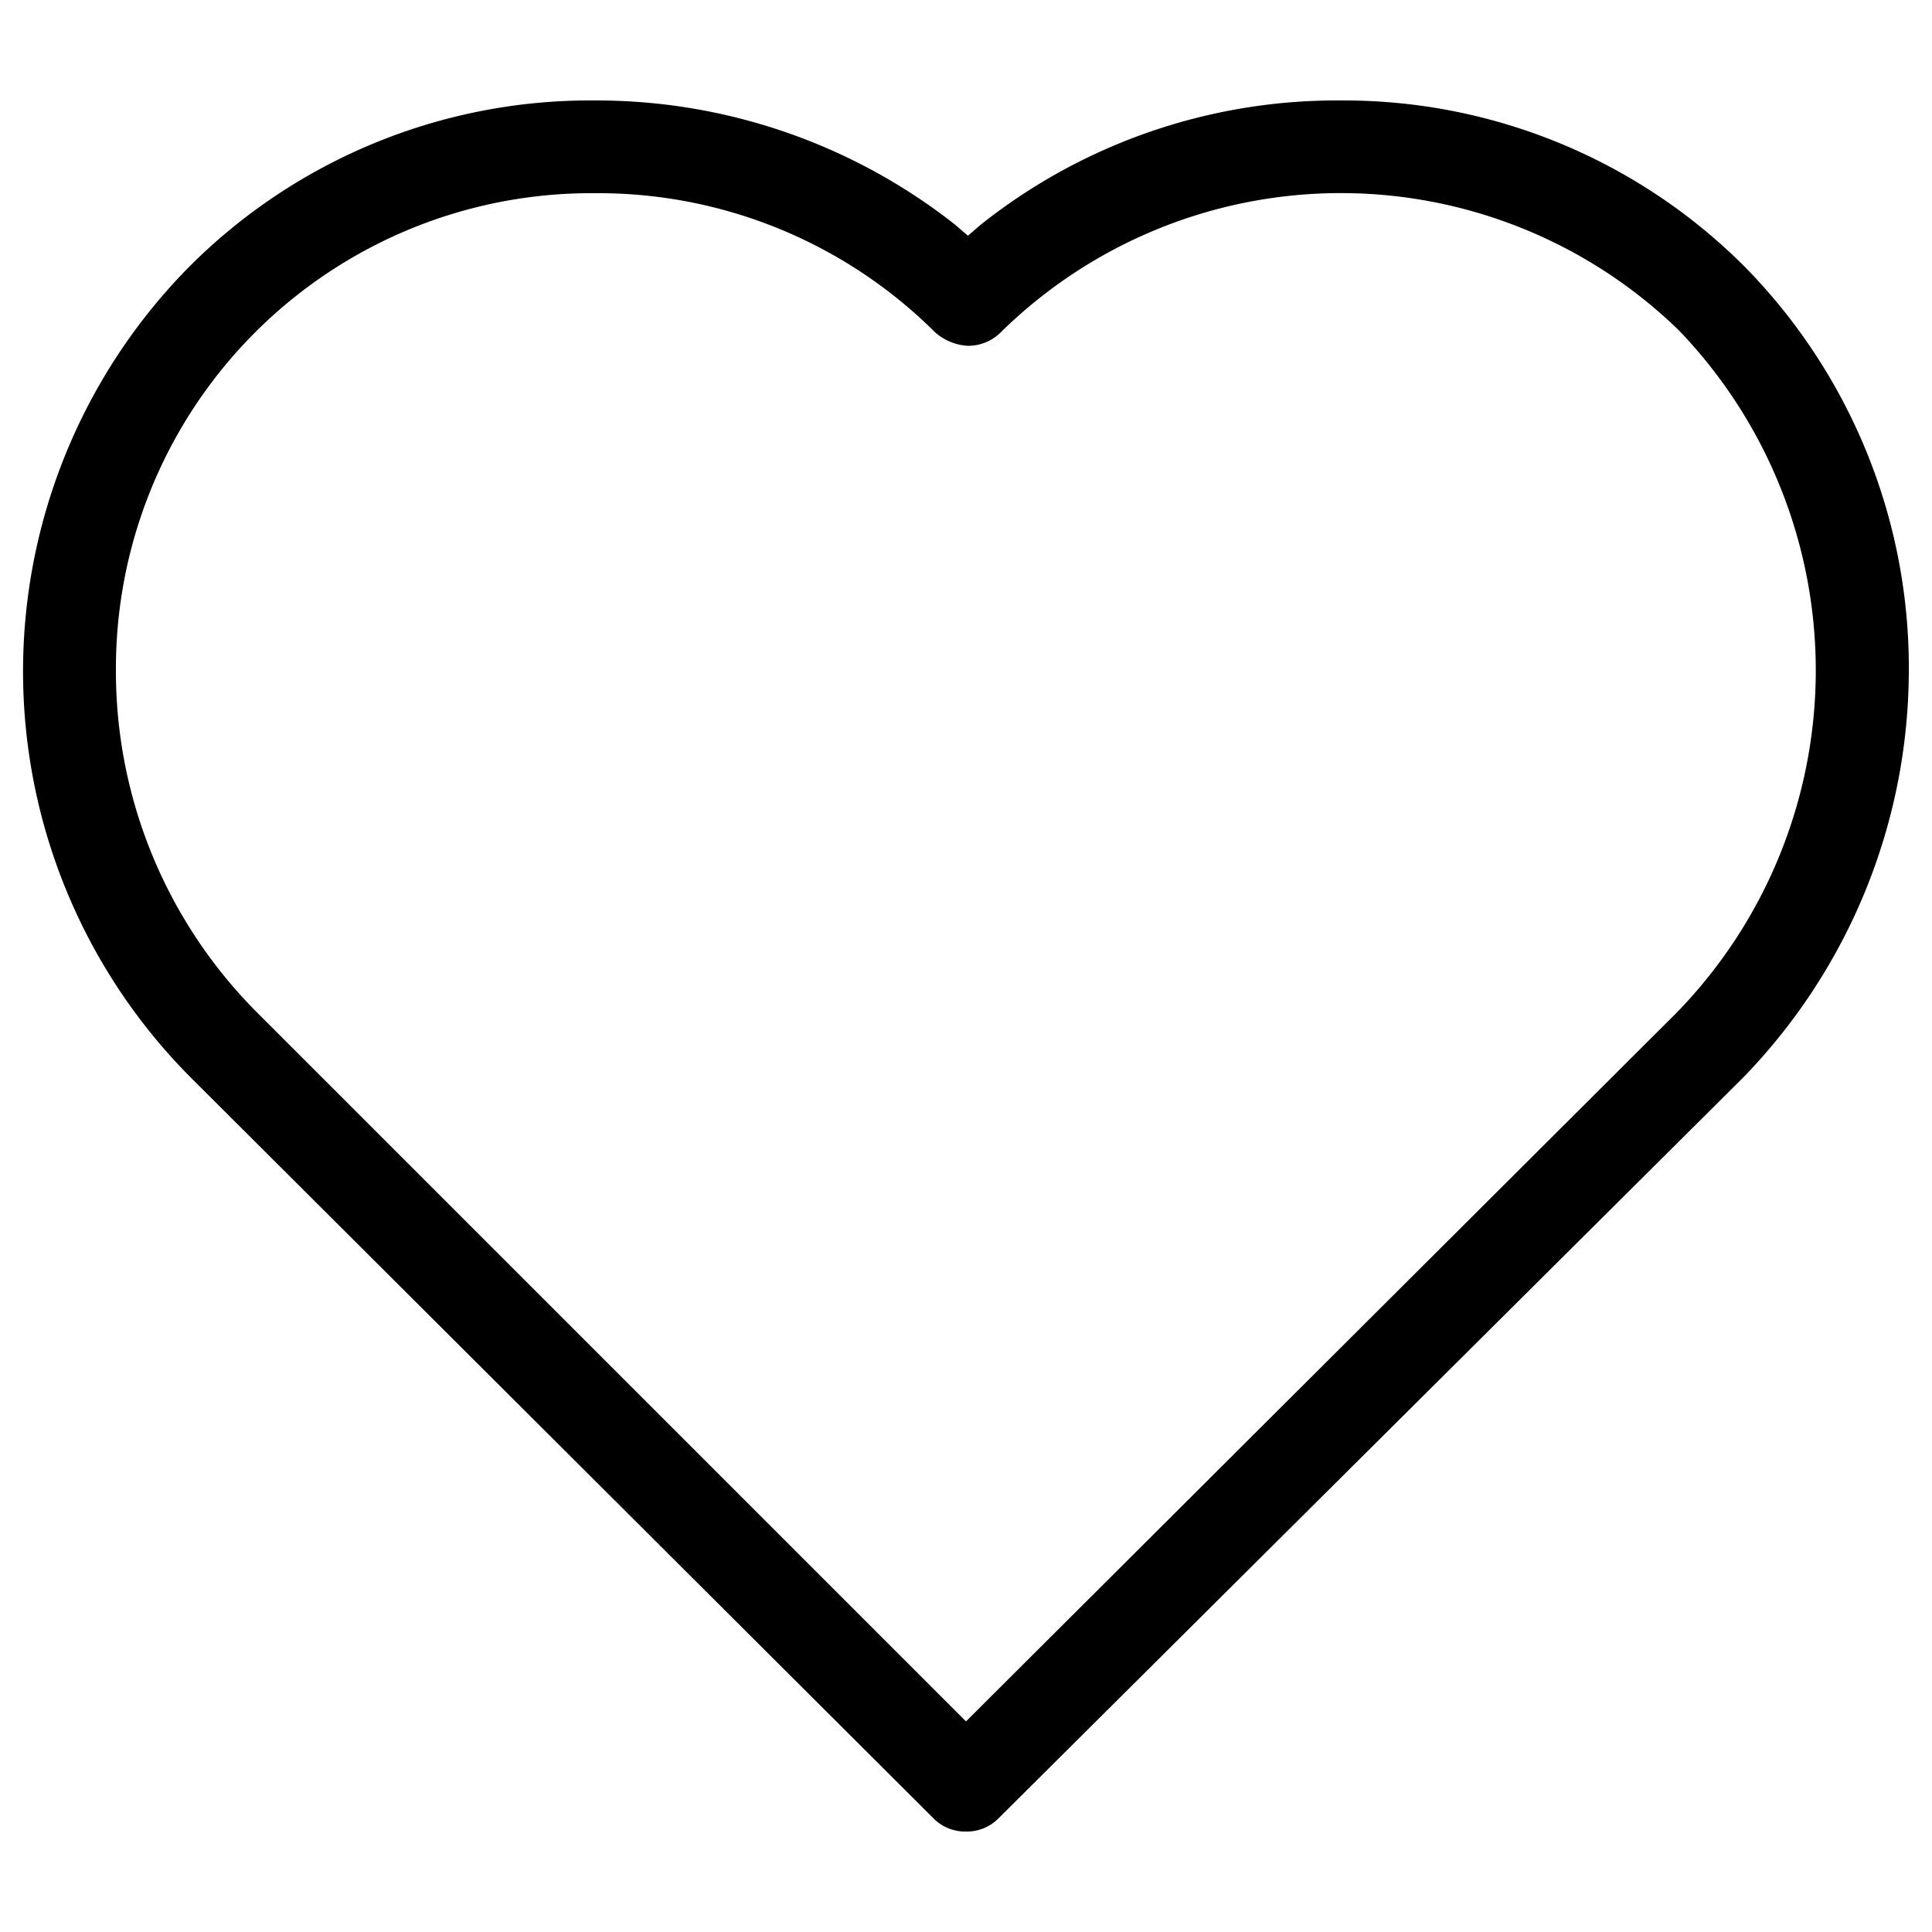 <svg xmlns="http://www.w3.org/2000/svg" viewBox="0 0 100 100"><path d="M50,94.8a2.3,2.3,0,0,1-1.7-.7L9.8,55.7a29.8,29.8,0,0,1,0-41.9,29.3,29.3,0,0,1,21-8.6,30,30,0,0,1,18.6,6.4l.7.6.7-.6A29.6,29.6,0,0,1,69.4,5.2a29.3,29.3,0,0,1,20.9,8.6,29.6,29.6,0,0,1,8.5,21,30.3,30.3,0,0,1-8.6,21L51.7,94.1A2.3,2.3,0,0,1,50,94.8ZM30.8,10A24.6,24.6,0,0,0,6,34.7a25,25,0,0,0,7.2,17.6L50,89.1,86.8,52.4a25.4,25.4,0,0,0,.1-35.3,25.1,25.1,0,0,0-35.1.1,2.4,2.4,0,0,1-1.7.7,2.8,2.8,0,0,1-1.7-.7A24.7,24.7,0,0,0,30.8,10Z"/></svg>